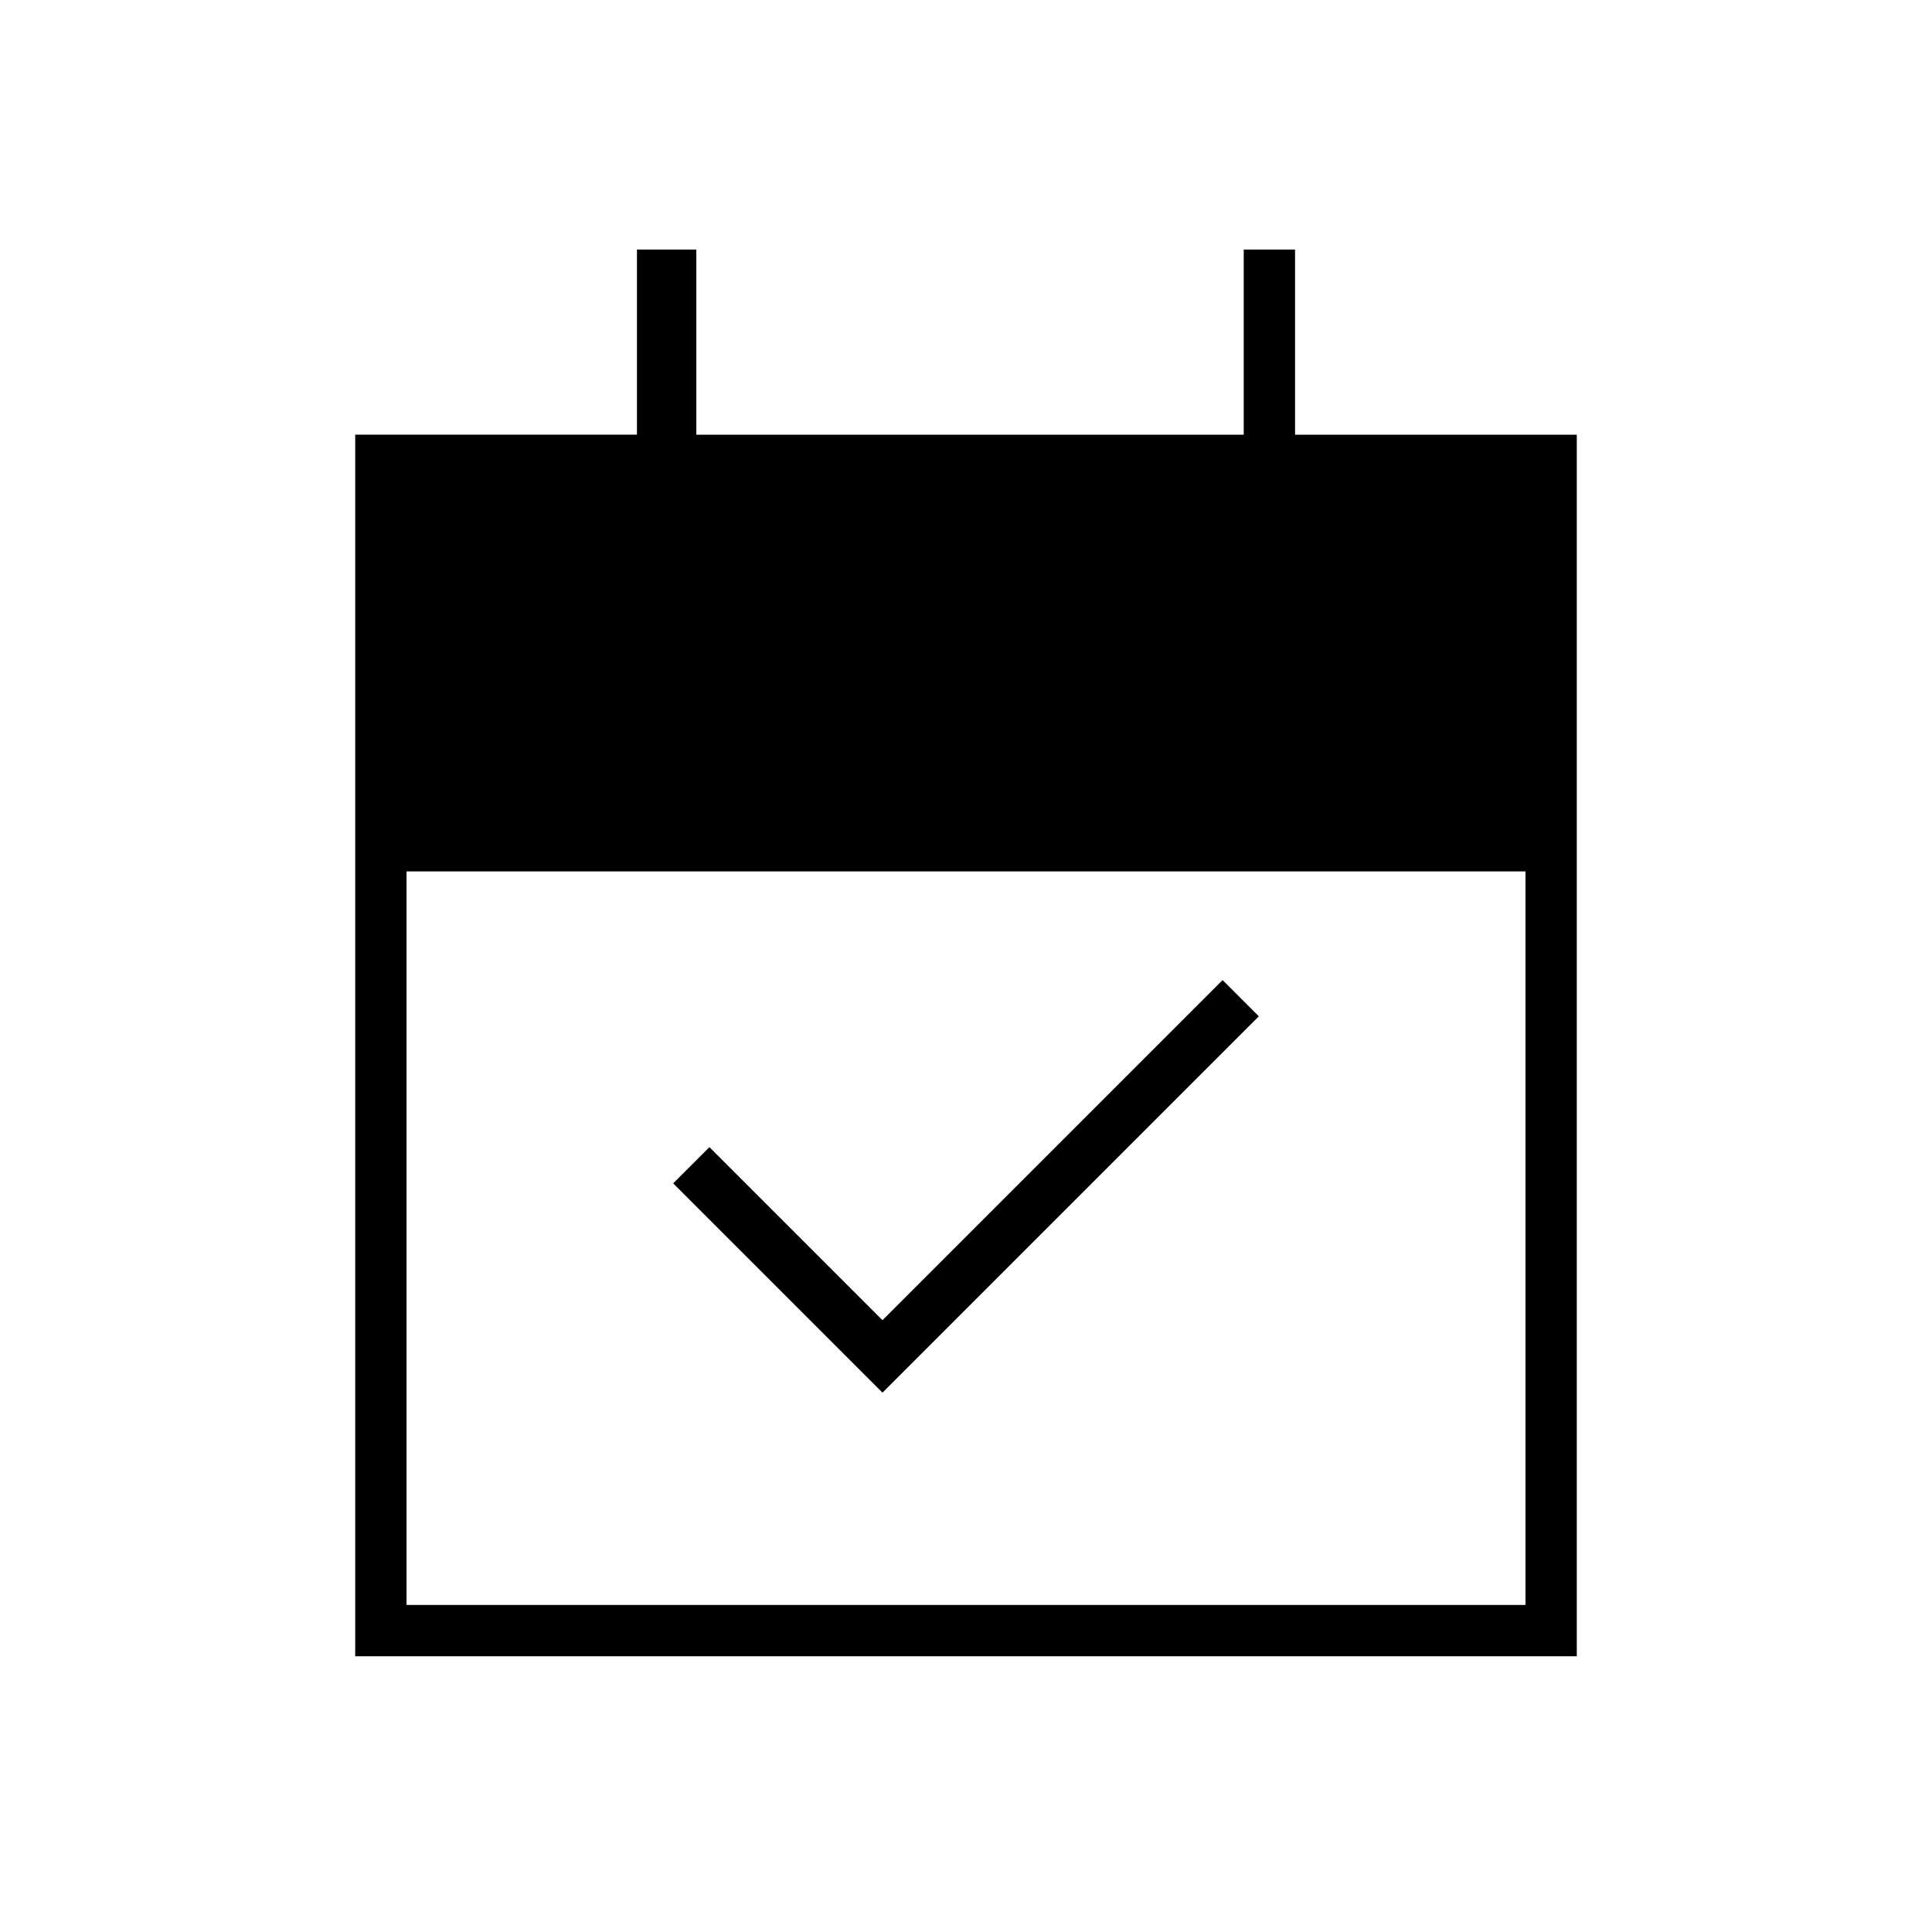<svg xmlns="http://www.w3.org/2000/svg" height="24" viewBox="0 -960 960 960" width="24"><path d="m438.5-268-104-104 18-18 86 86 169-169 18 18-187 187Zm-262 131v-607h140v-92H346v92h272v-92h25.5v92h140v607h-607Zm25.5-25.5h556V-527H202v364.5Z"/></svg>